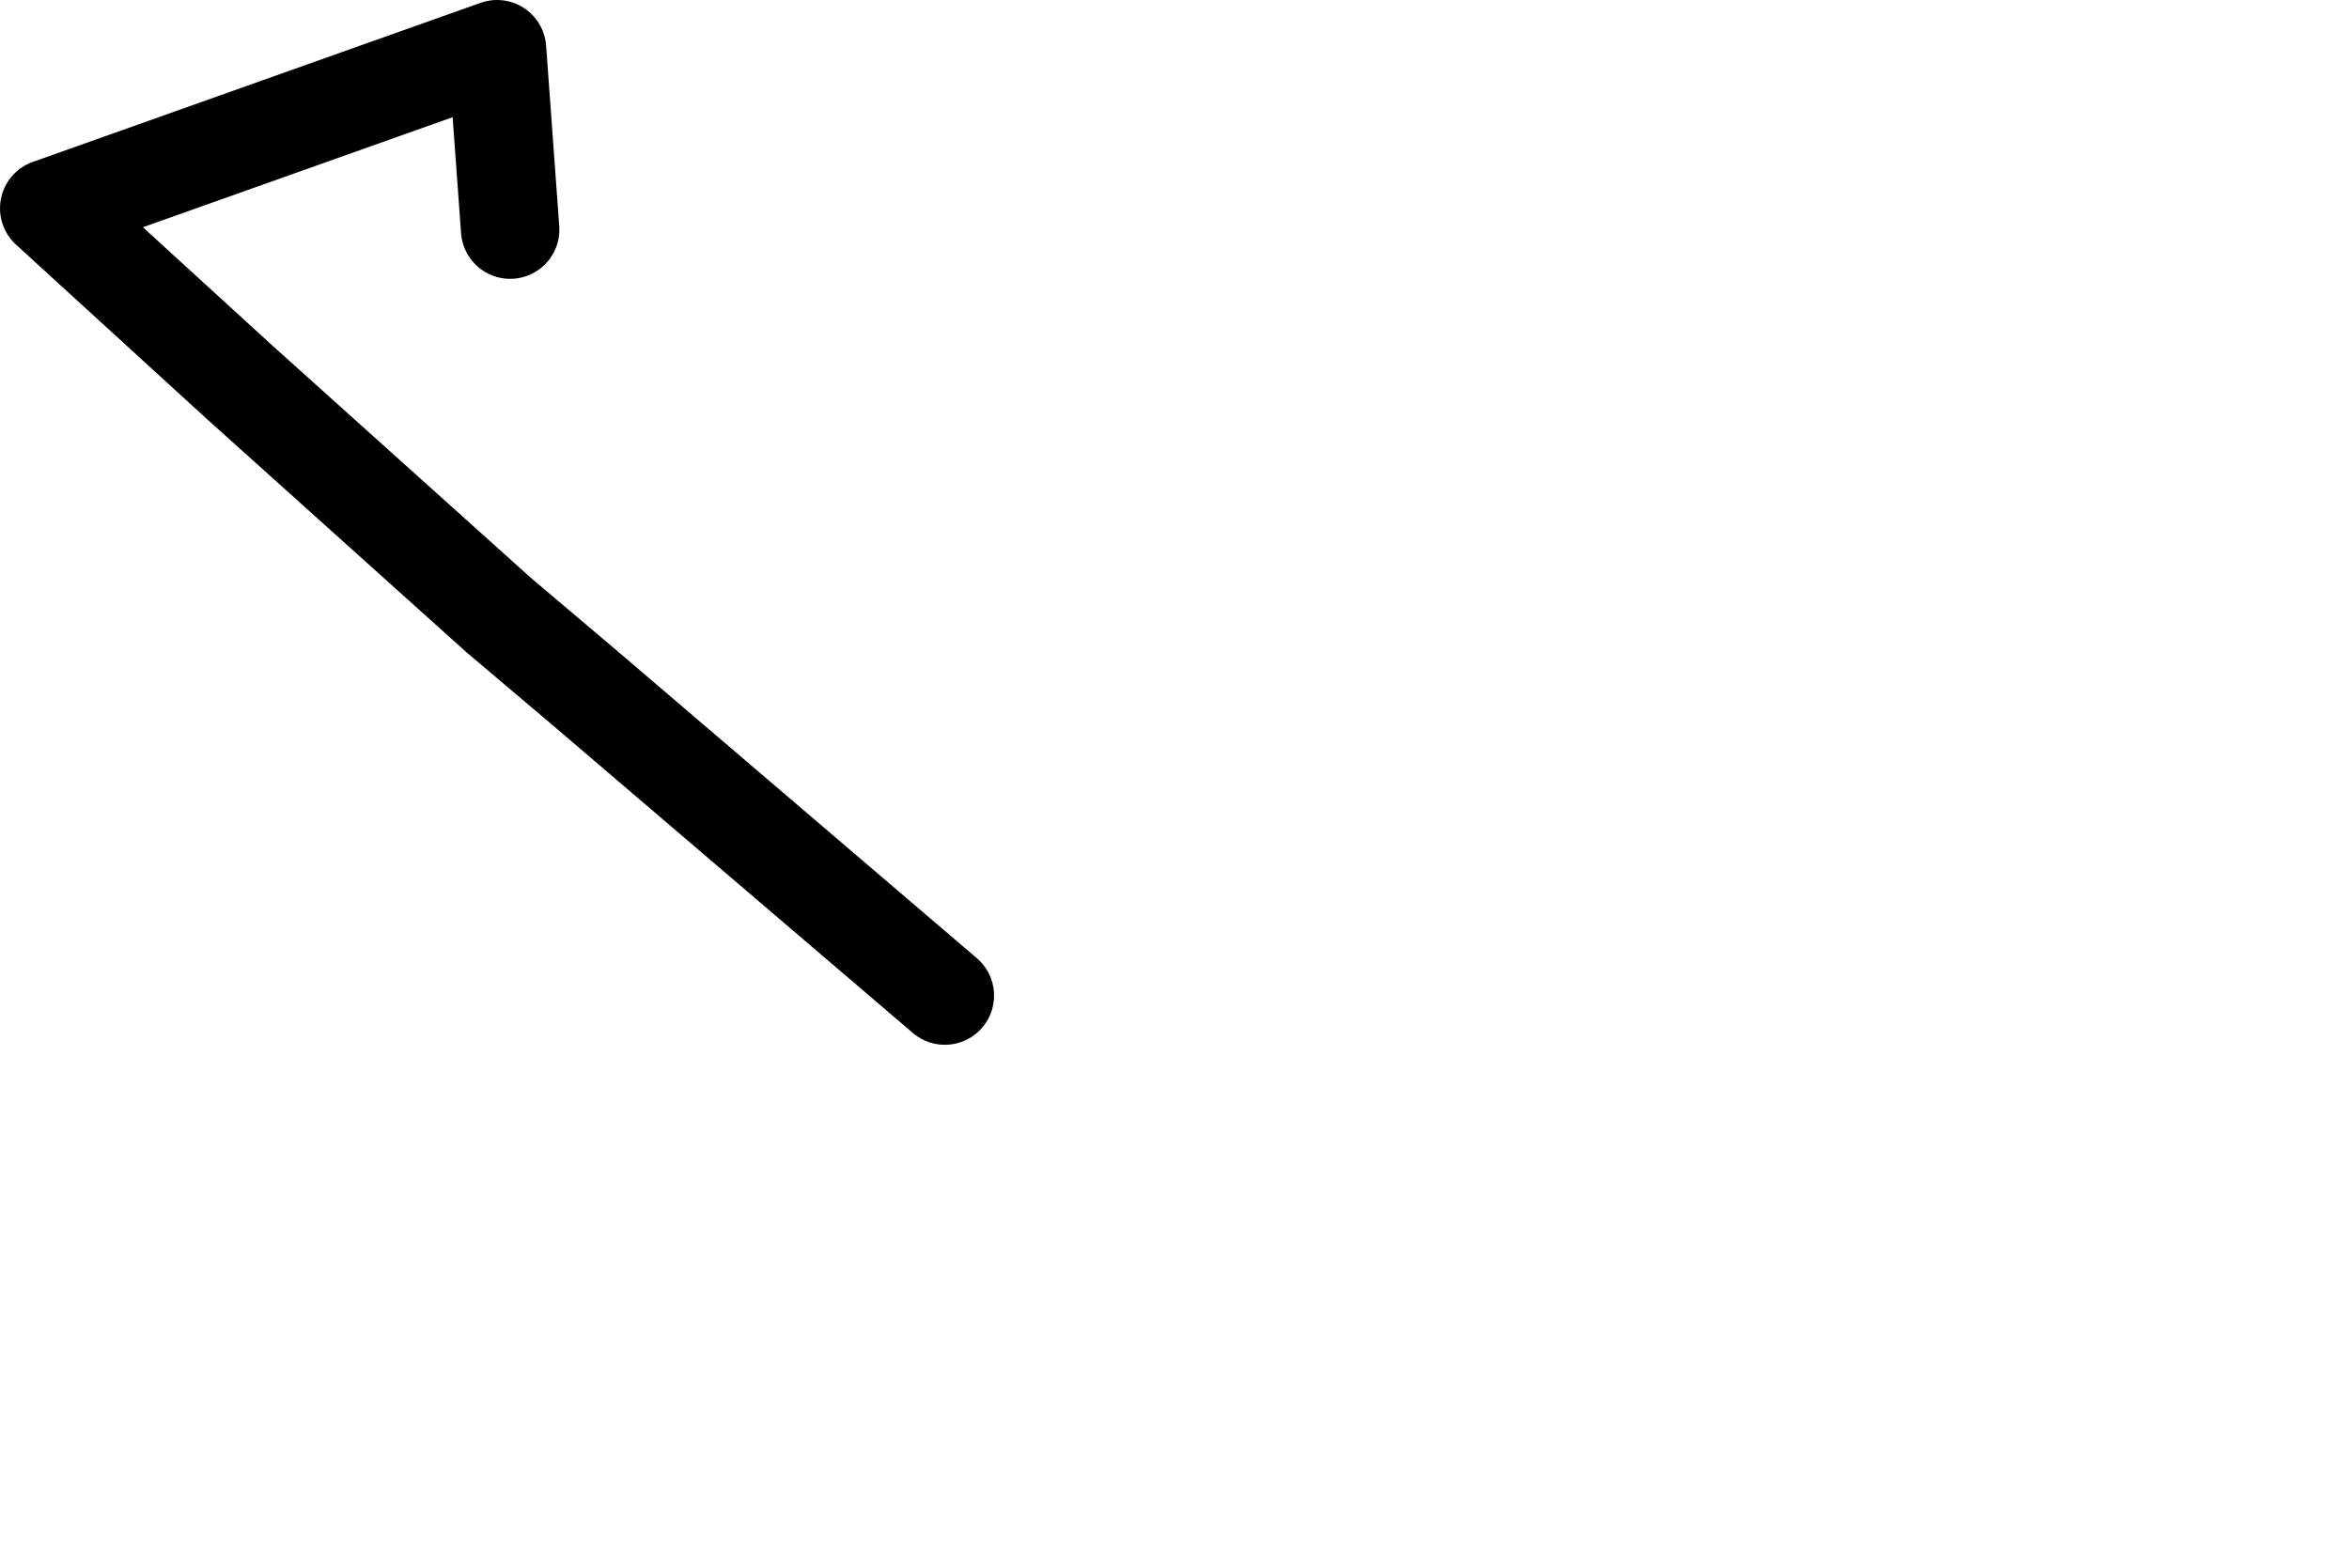 <?xml version="1.0" encoding="UTF-8" standalone="no"?>
<svg xmlns:ffdec="https://www.free-decompiler.com/flash" xmlns:xlink="http://www.w3.org/1999/xlink" ffdec:objectType="morphshape" height="47.8px" width="71.6px" xmlns="http://www.w3.org/2000/svg">
  <g transform="matrix(1.0, 0.0, 0.0, 1.0, -10.55, -17.0)">
    <path d="M26.1 24.0 L25.7 18.5 12.05 23.35 17.85 28.65 25.75 35.75 28.35 37.95 39.35 47.35" fill="none" stroke="#000000" stroke-linecap="round" stroke-linejoin="round" stroke-width="3.0">
      <animate attributeName="stroke" dur="2s" repeatCount="indefinite" values="#000000;#000001"/>
      <animate attributeName="stroke-width" dur="2s" repeatCount="indefinite" values="3.0;3.0"/>
      <animate attributeName="fill-opacity" dur="2s" repeatCount="indefinite" values="1.0;1.0"/>
      <animate attributeName="d" dur="2s" repeatCount="indefinite" values="M26.1 24.0 L25.7 18.5 12.05 23.35 17.85 28.65 25.75 35.75 28.35 37.95 39.35 47.35;M80.65 22.7 L75.75 25.6 62.8 33.1 55.7 37.2 49.2 46.1 47.1 48.9 41.6 63.3"/>
    </path>
  </g>
</svg>
